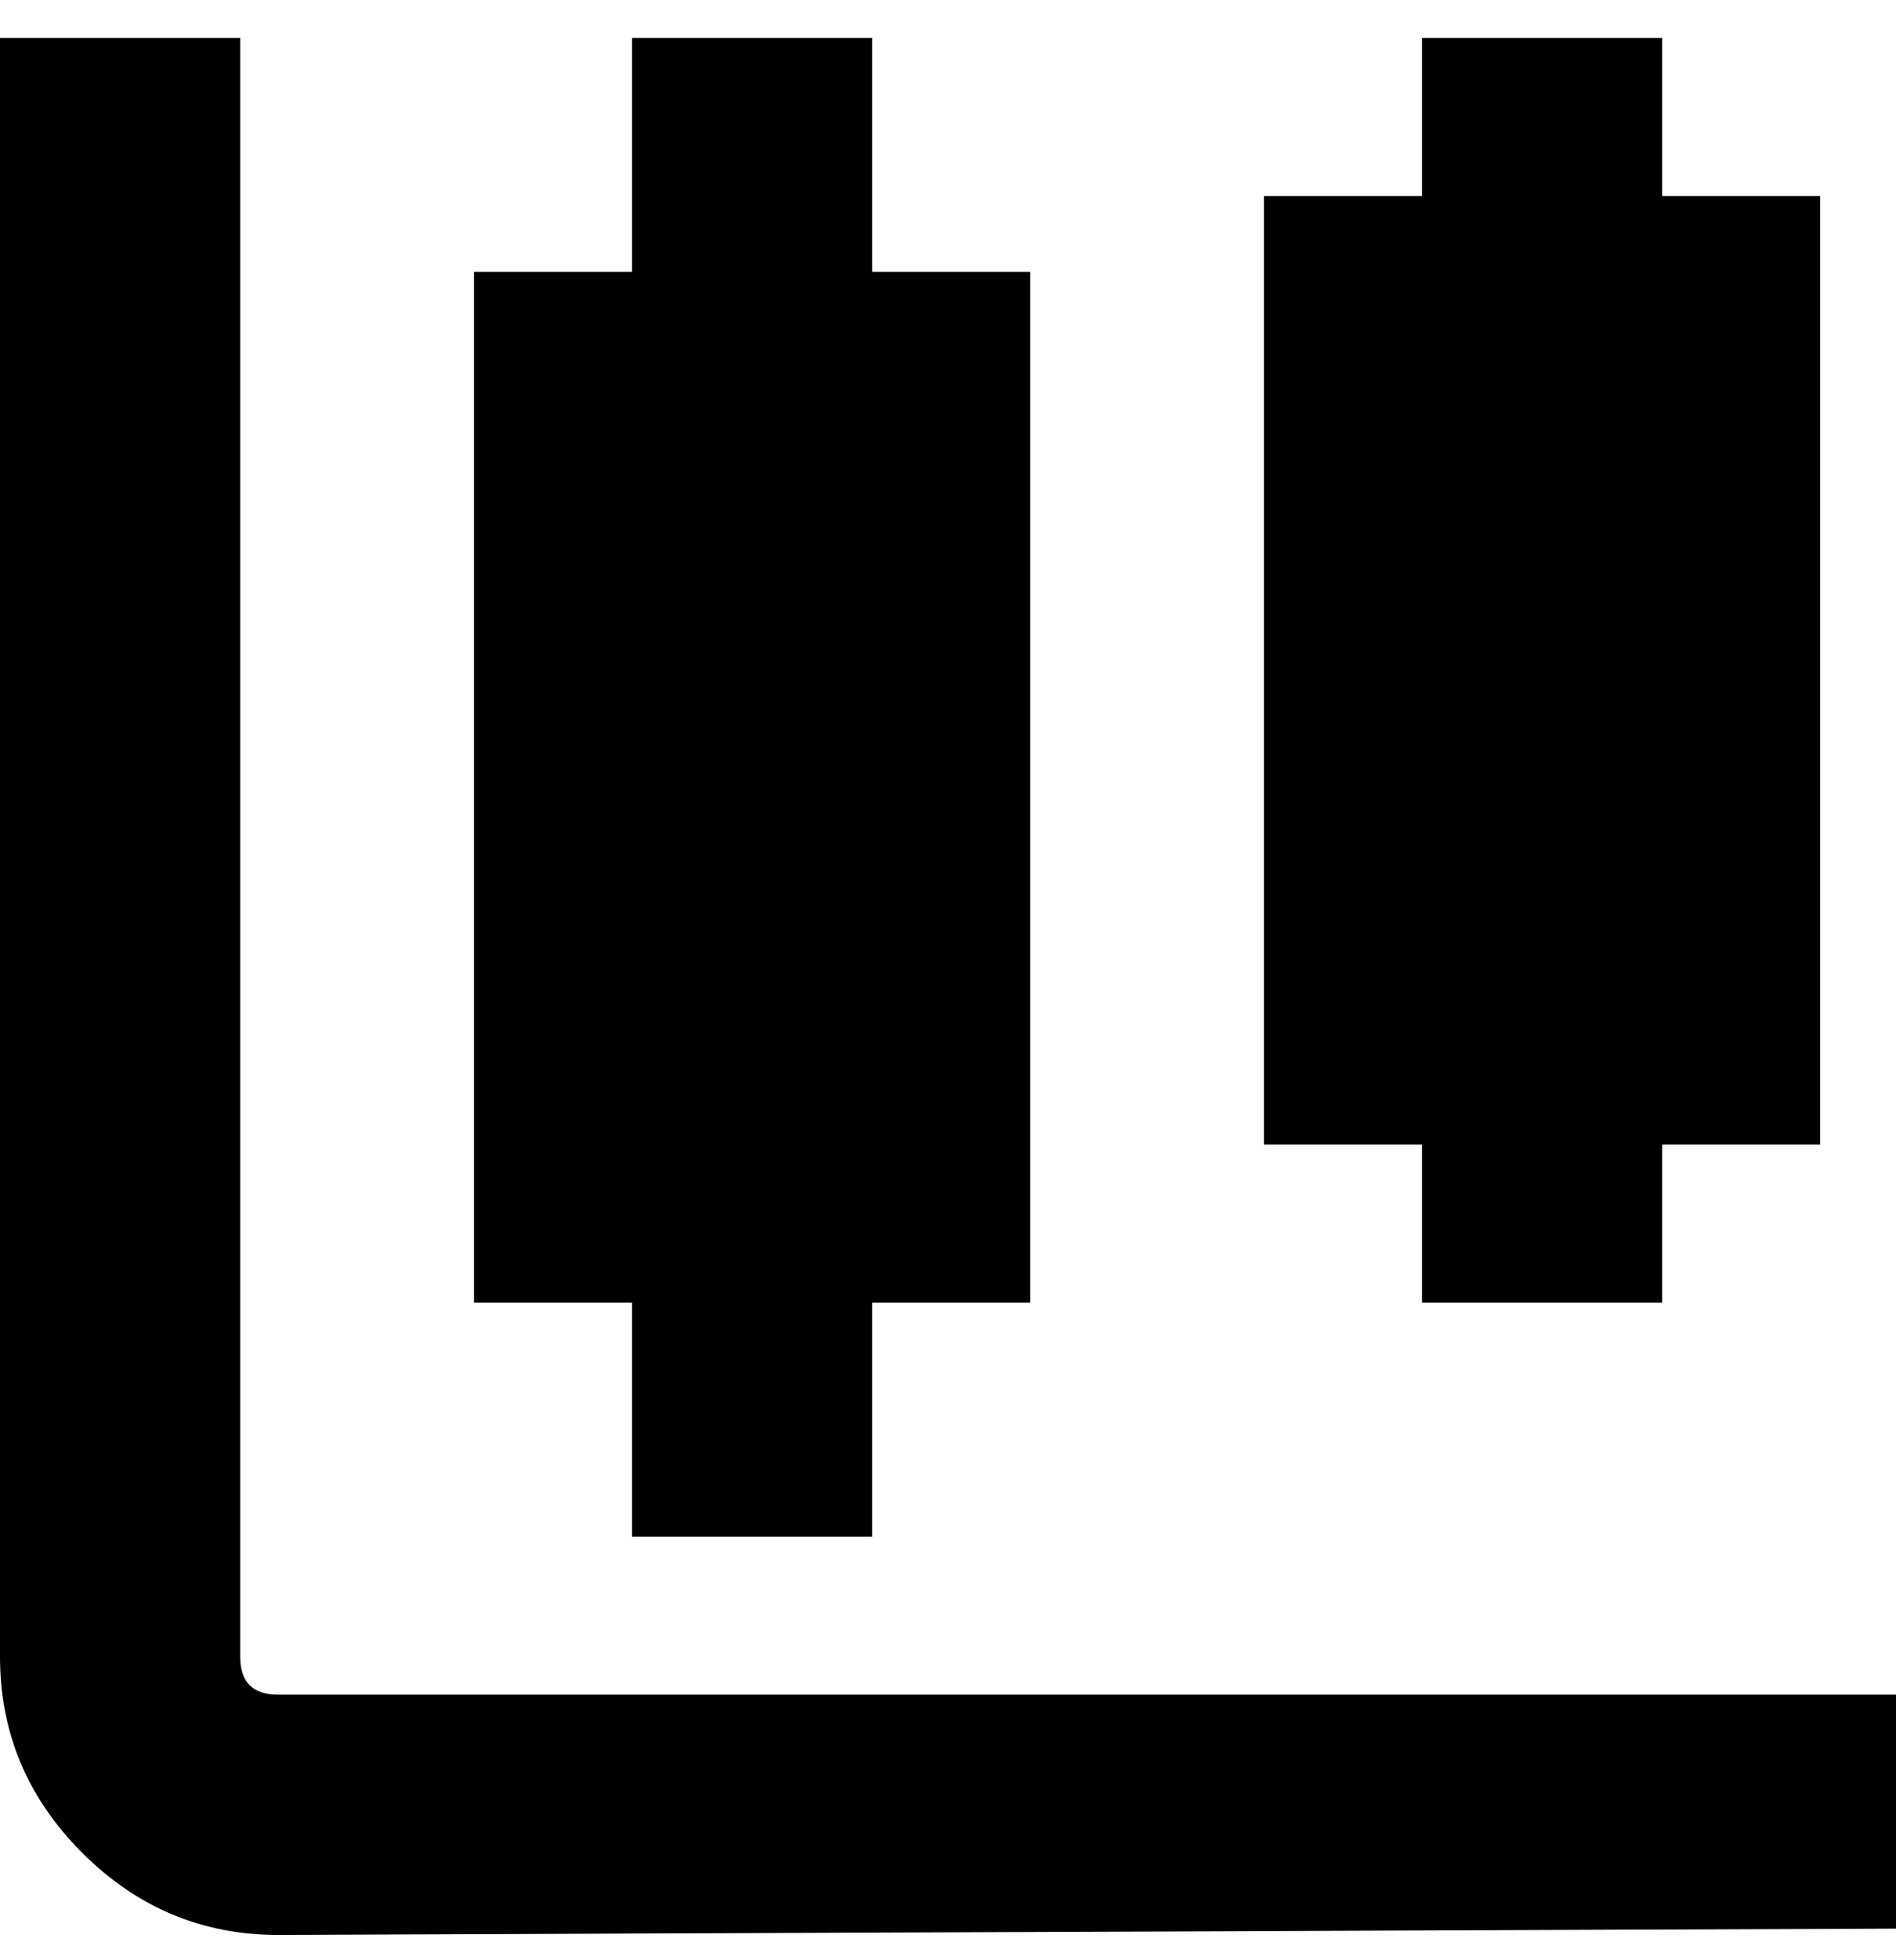 <svg viewBox="0 0 300 310" xmlns="http://www.w3.org/2000/svg"><path d="M300 305l-256 1q-18 0-31-13T0 262V6h38v256q0 3 1.5 4.5T44 268h256v37zm-75-99h38v-25h25V31h-25V6h-38v25h-25v150h25v25zm-125 37h38v-37h25V43h-25V6h-38v37H75v163h25v37z"/></svg>